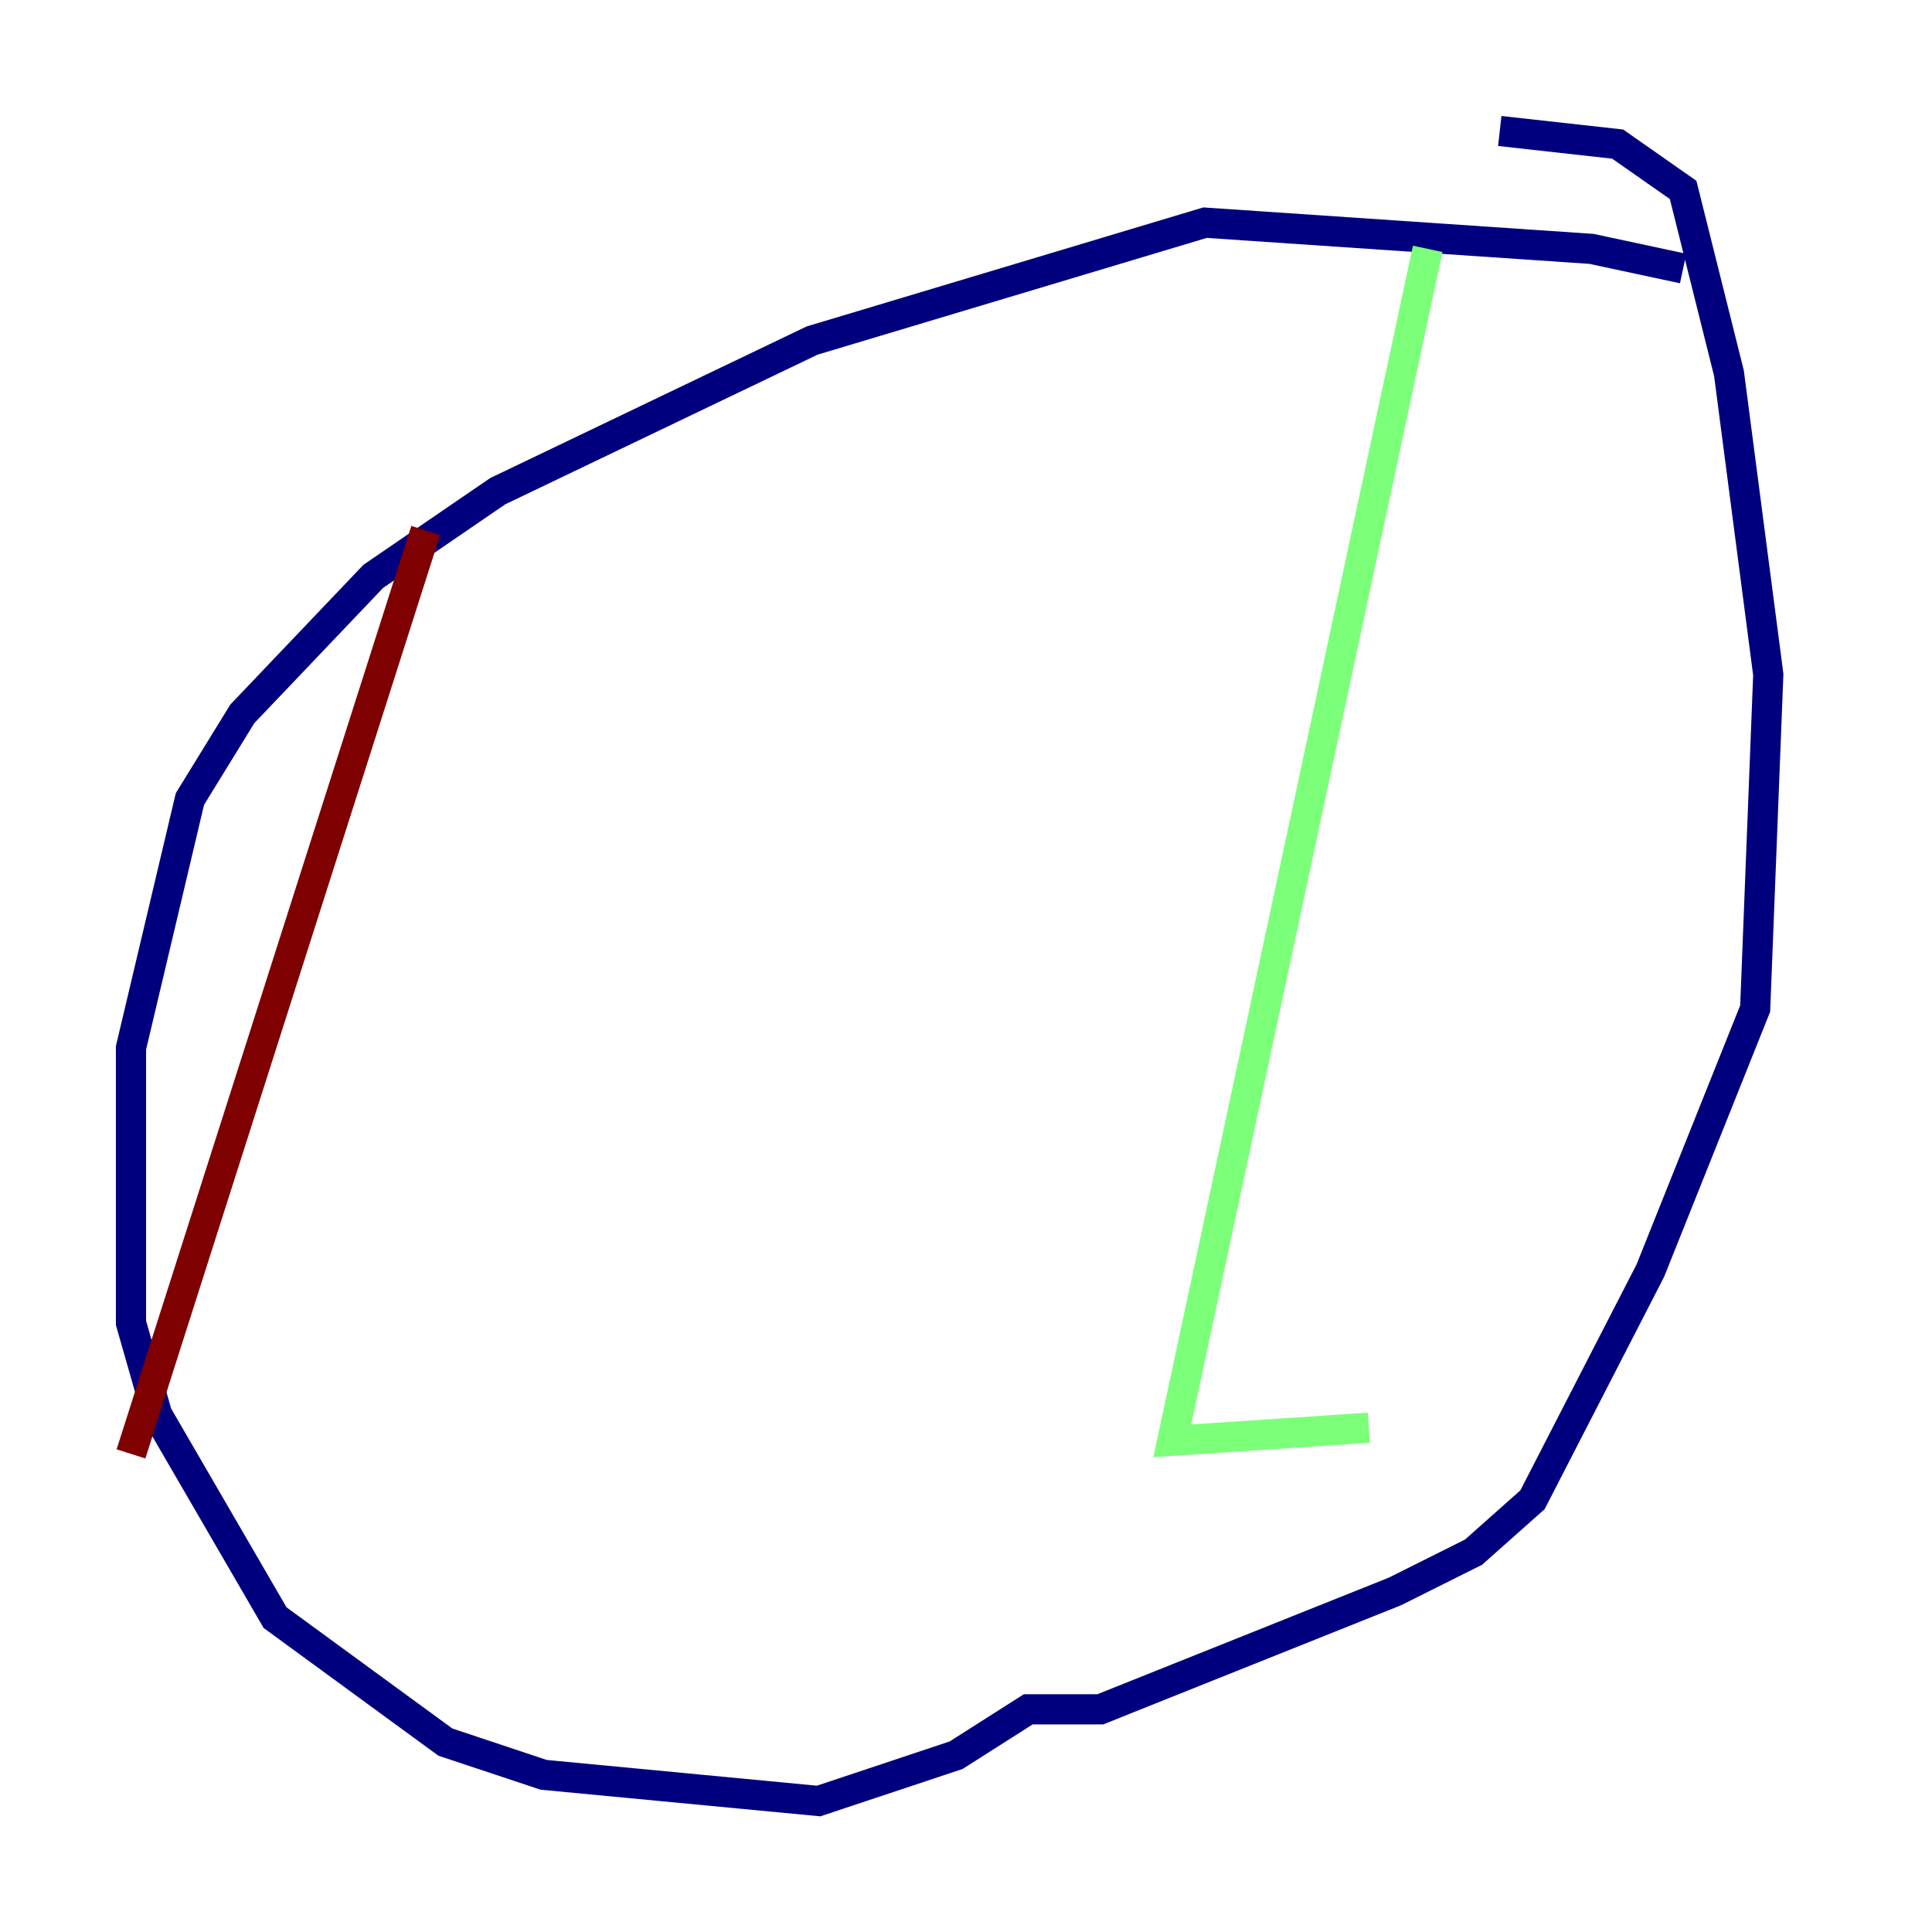 <?xml version="1.0" encoding="utf-8" ?>
<svg baseProfile="tiny" height="128" version="1.2" viewBox="0,0,128,128" width="128" xmlns="http://www.w3.org/2000/svg" xmlns:ev="http://www.w3.org/2001/xml-events" xmlns:xlink="http://www.w3.org/1999/xlink"><defs /><polyline fill="none" points="111.512,17.79 105.437,16.488 79.837,14.752 53.803,22.563 32.976,32.542 24.732,38.183 16.054,47.295 12.583,52.936 8.678,69.424 8.678,87.647 10.414,93.722 18.224,107.173 29.505,115.417 36.014,117.586 54.237,119.322 63.349,116.285 68.122,113.248 72.895,113.248 92.42,105.437 97.627,102.834 101.532,99.363 109.342,84.176 116.285,66.82 117.153,44.691 114.549,24.732 111.512,12.583 107.173,9.546 99.363,8.678" stroke="#00007f" stroke-width="2" /><polyline fill="none" points="94.59,16.488 77.668,95.458 90.685,94.59" stroke="#7cff79" stroke-width="2" /><polyline fill="none" points="28.203,35.146 8.678,96.325" stroke="#7f0000" stroke-width="2" /></svg>